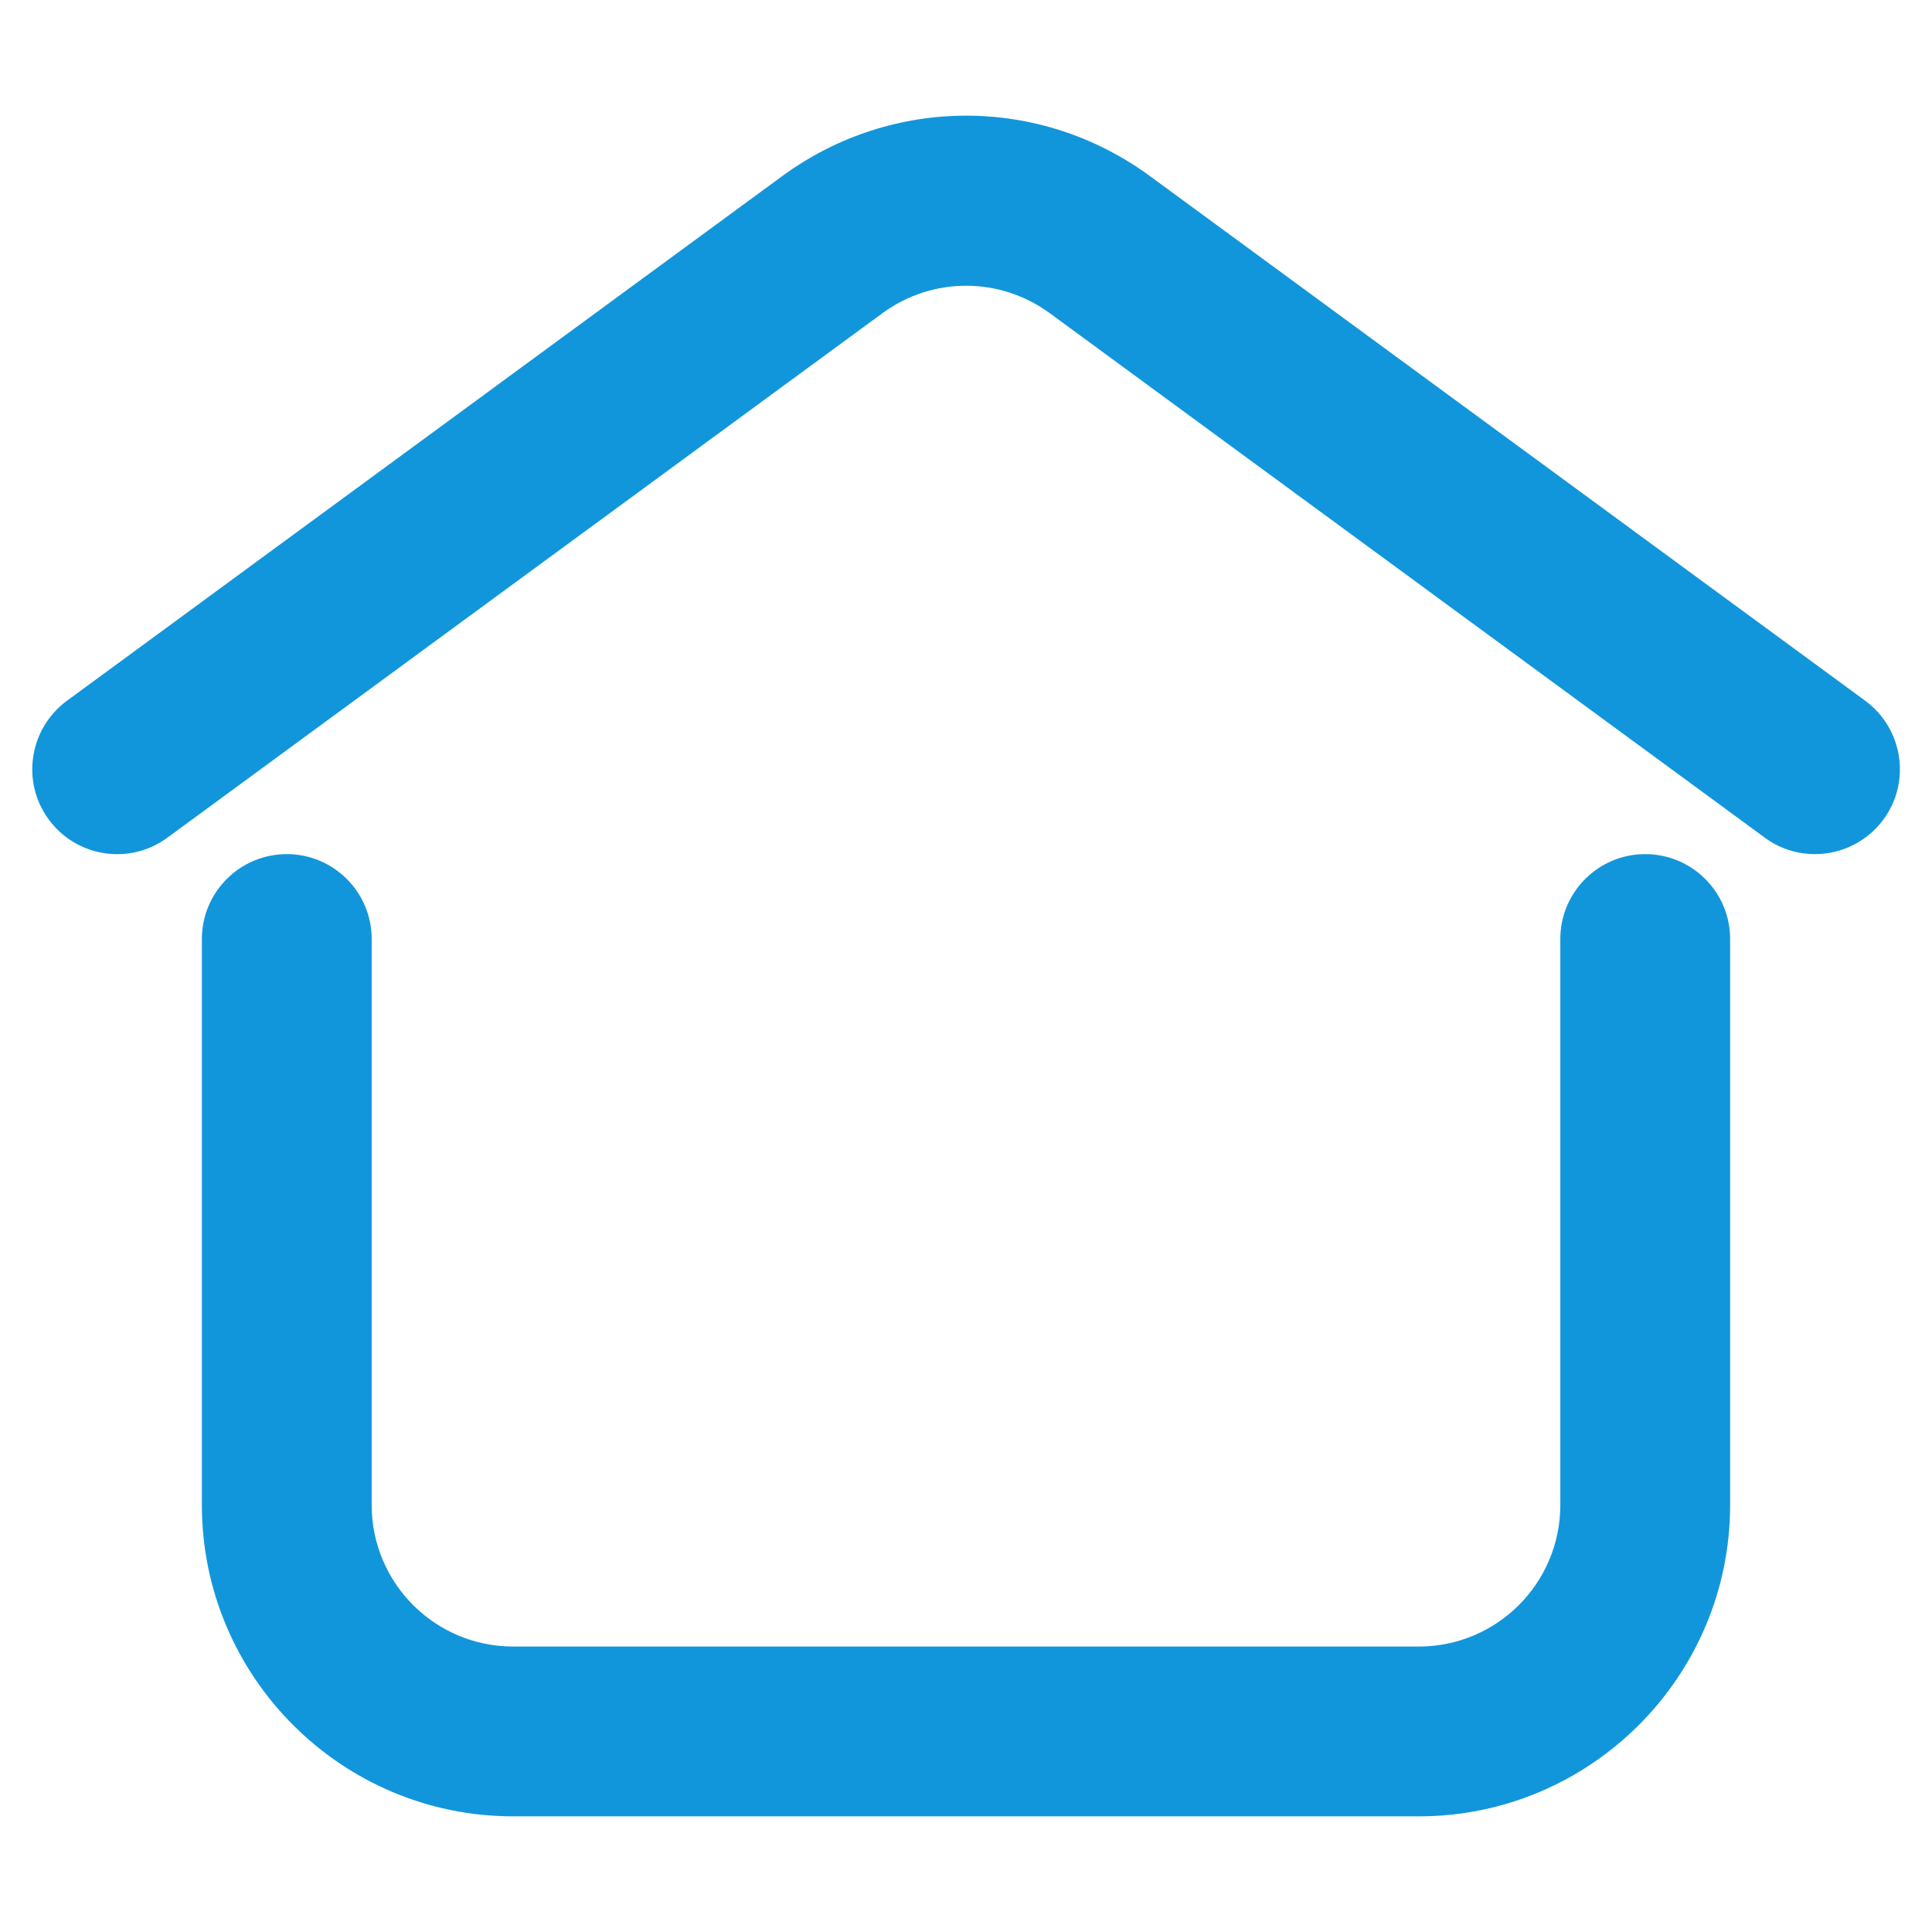 <?xml version="1.0" standalone="no"?><!DOCTYPE svg PUBLIC "-//W3C//DTD SVG 1.1//EN" "http://www.w3.org/Graphics/SVG/1.1/DTD/svg11.dtd"><svg t="1589891494994" class="icon" viewBox="0 0 1024 1024" version="1.1" xmlns="http://www.w3.org/2000/svg" p-id="1983" xmlns:xlink="http://www.w3.org/1999/xlink" width="16" height="16"><defs><style type="text/css"></style></defs><path d="M752 962.7H272c-91 0-165-74-165-165v-300c0-24.9 20.2-45 45-45s45 20.1 45 45v300c0 41.4 33.6 75 75 75h480c41.4 0 75-33.6 75-75v-300c0-24.9 20.2-45 45-45s45 20.1 45 45v300c0 90.9-74 165-165 165z" fill="#1296db" p-id="1984"></path><path d="M962 452.7c-9.3 0-18.6-2.8-26.6-8.7l-379-278c-26.5-19.4-62.2-19.4-88.7 0l-379 278c-20 14.7-48.2 10.4-62.9-9.7-14.7-20-10.3-48.2 9.7-62.9l379-278c58.4-42.8 136.8-42.8 195.1 0l379 278c20 14.7 24.4 42.9 9.7 62.9-8.8 12-22.5 18.4-36.3 18.4z" fill="#1296db" p-id="1985"></path></svg>